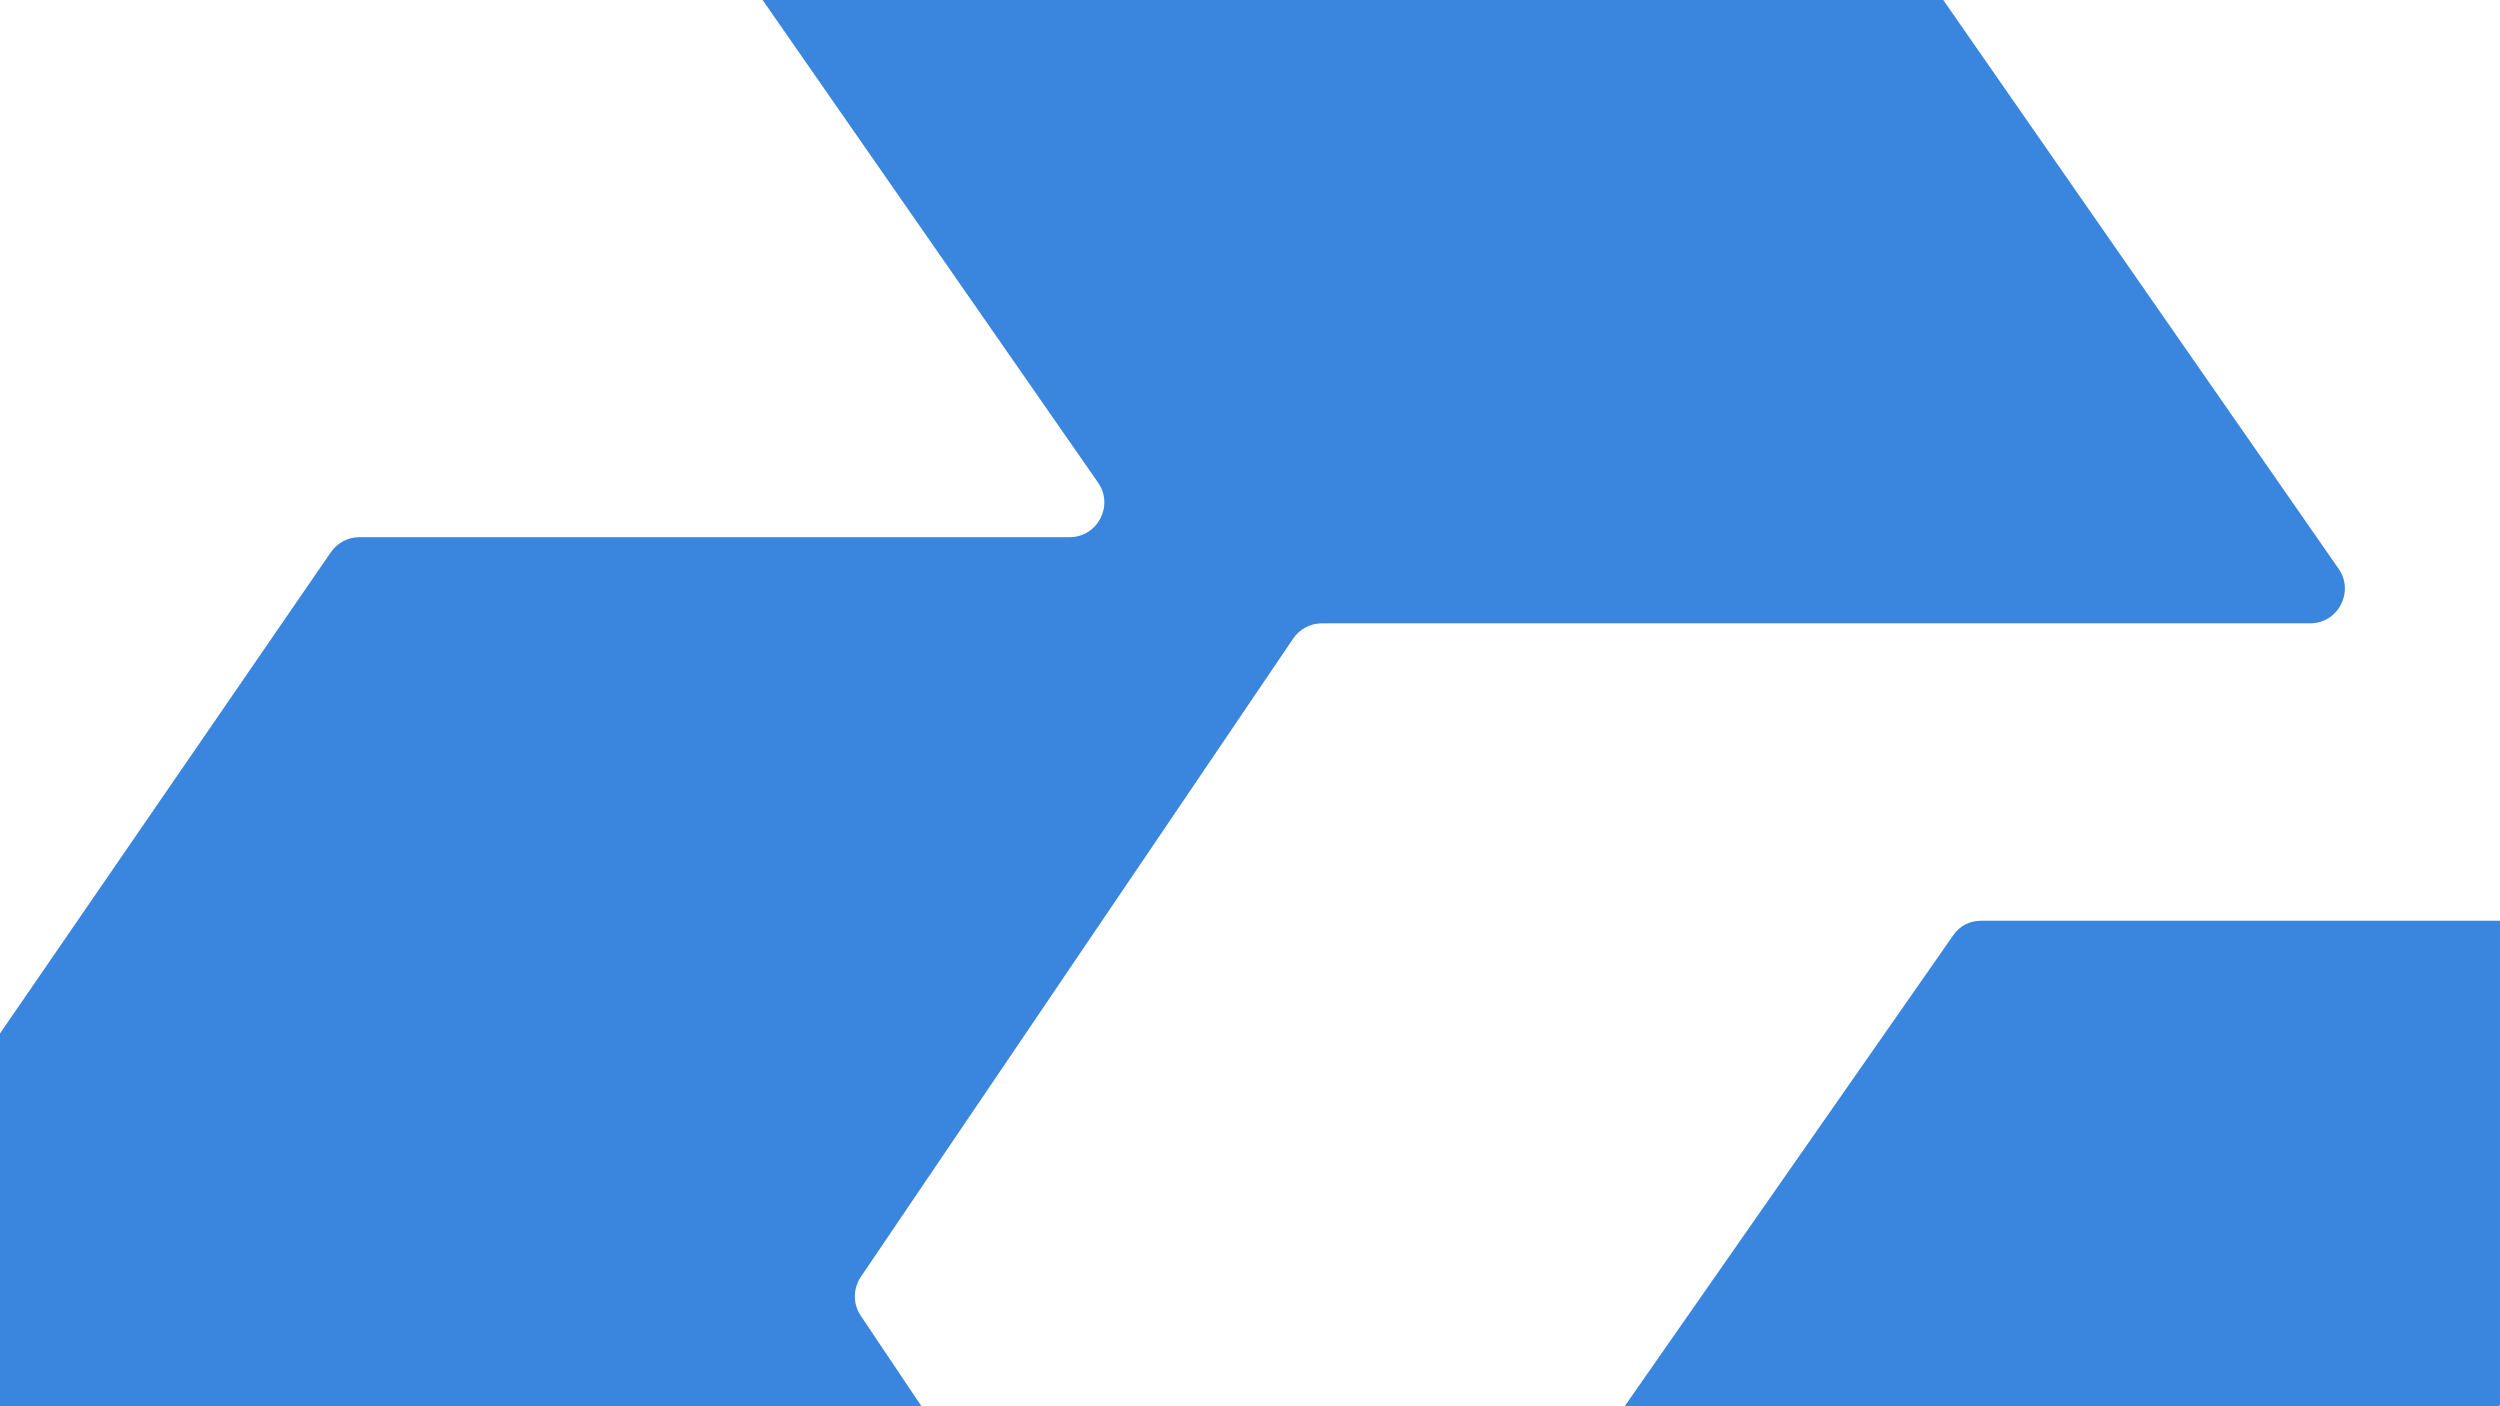 <svg width="1920" height="1080" viewBox="0 0 1920 1080" fill="none" xmlns="http://www.w3.org/2000/svg">
<g clip-path="url(#clip0_2_199)">
<path fill-rule="evenodd" clip-rule="evenodd" d="M-45.563 -84.051C-40.577 -76.891 -32.404 -72.623 -23.68 -72.623L526.835 -72.623C532.075 -72.623 536.982 -70.058 539.973 -65.755L843.326 370.662C855.617 388.344 842.964 412.549 821.43 412.549L276.066 412.549C267.285 412.549 259.066 416.872 254.091 424.109L-128.409 980.492C-134.639 989.554 -134.668 1001.51 -128.48 1010.6L254.1 1572.72C259.066 1580.02 267.32 1584.39 276.146 1584.39L995.929 1584.39C1017.26 1584.39 1029.96 1560.58 1018.08 1542.87L661.042 1010.45C654.991 1001.43 655.019 989.637 661.111 980.643L993.17 490.423C998.131 483.099 1006.4 478.712 1015.25 478.712L1774.16 478.712C1795.7 478.712 1808.35 454.507 1796.06 436.825L1379.76 -162.082C1374.78 -169.253 1366.6 -173.529 1357.86 -173.529L621.238 -173.529C616.003 -173.529 611.099 -176.09 608.107 -180.386L330.729 -578.715C325.744 -585.875 317.571 -590.143 308.846 -590.143L-346.918 -590.143C-368.461 -590.143 -381.112 -565.918 -368.801 -548.238L-45.563 -84.051Z" fill="#3A85DD"/>
<path d="M1194.99 1155.61L1500.45 717.763C1505.21 711.005 1512.97 707.143 1521.24 707.143L2132.16 707.143C2141.43 707.143 2149.95 711.97 2154.21 719.935C2158.47 727.901 2157.97 737.314 2152.95 744.797L1857.02 1169.13L2135.16 1567.63C2141.68 1577.04 2152.7 1582.84 2164.73 1582.84L2743.07 1582.84C2752.34 1582.84 2760.86 1587.66 2765.12 1595.63C2769.38 1603.59 2768.88 1613.01 2763.87 1620.49L2458.41 2058.09C2453.65 2064.85 2445.88 2068.71 2437.61 2068.71L1826.7 2068.71C1817.43 2068.71 1808.91 2063.89 1804.65 2055.92C1800.39 2047.96 1800.89 2038.54 1805.9 2031.06L2047.96 1684.21C2063.75 1661.52 2046.96 1630.87 2018.39 1630.87L1521.24 1630.87C1512.97 1630.87 1505.21 1626.76 1500.45 1620.25L1194.99 1182.64C1189.23 1174.44 1189.23 1163.82 1194.99 1155.61Z" fill="#3A85DD"/>
</g>
<defs>
<clipPath id="clip0_2_199">
<rect width="1920" height="1080" fill="white"/>
</clipPath>
</defs>
</svg>
